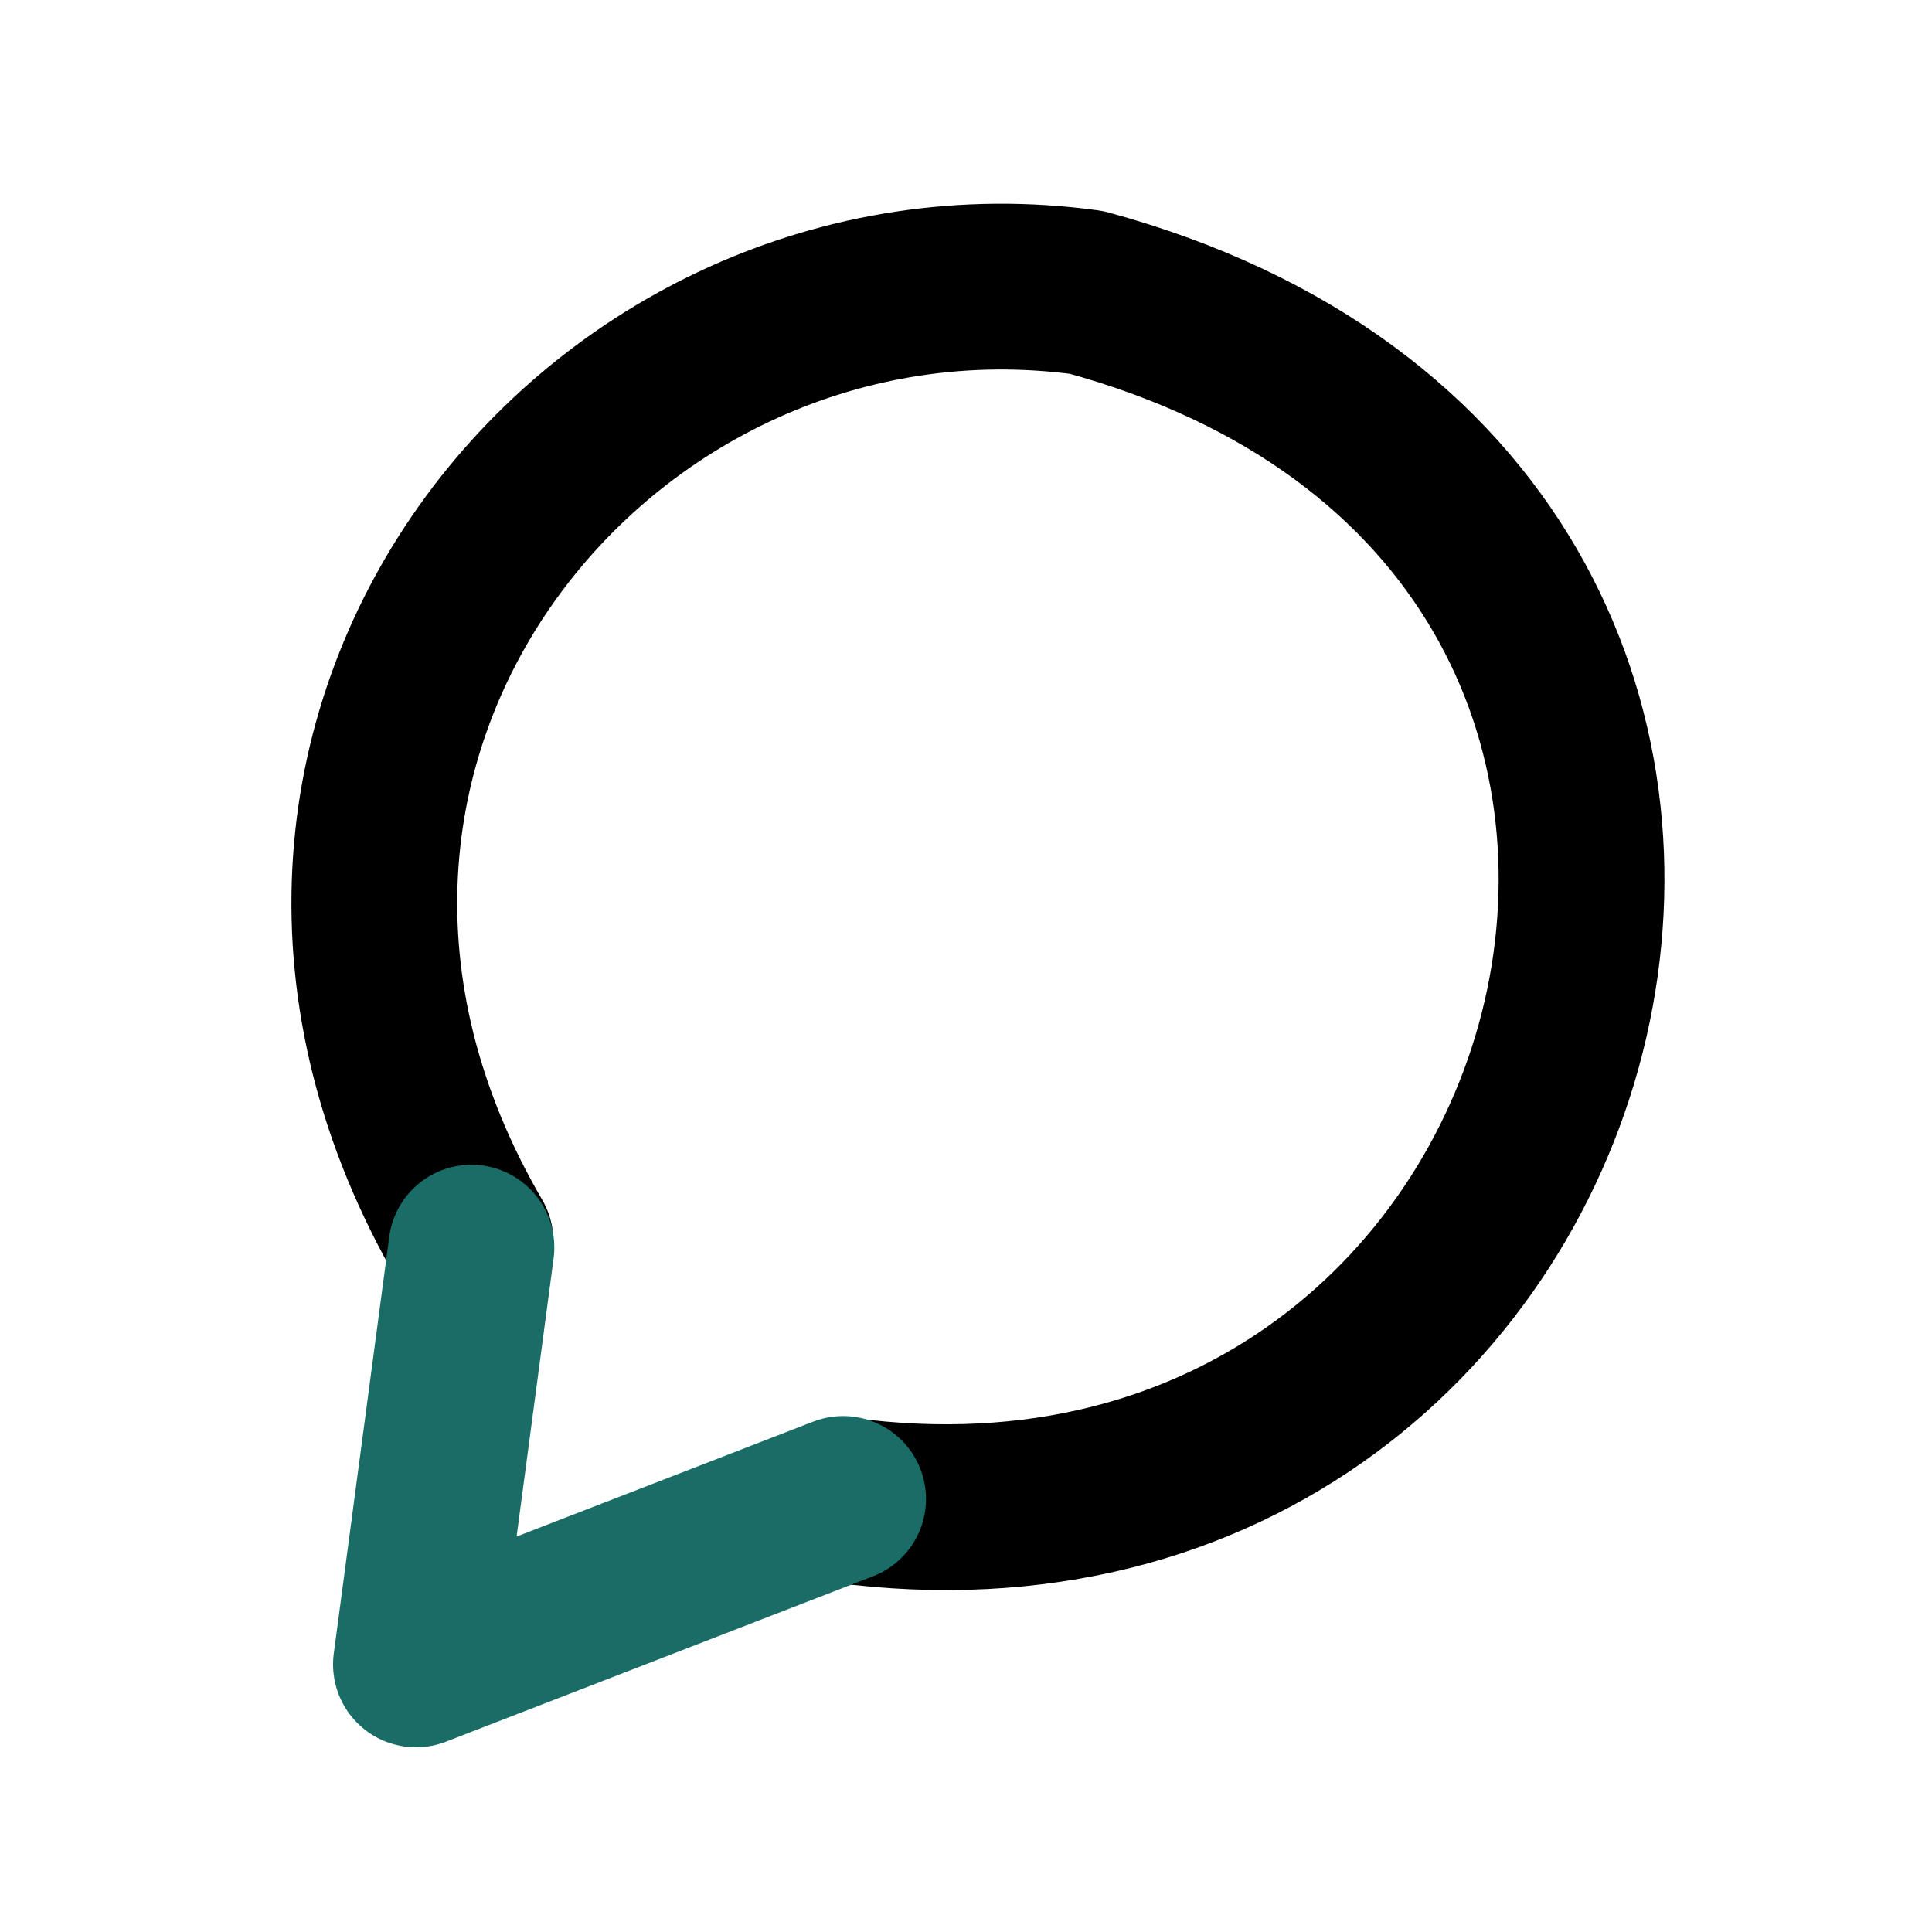 <?xml version="1.0" encoding="UTF-8" standalone="no"?>
<!-- Created with Inkscape (http://www.inkscape.org/) -->

<svg
   width="6.35mm"
   height="6.35mm"
   viewBox="0 0 6.35 6.35"
   version="1.1"
   id="svg5"
   xml:space="preserve"
   xmlns="http://www.w3.org/2000/svg"
   xmlns:svg="http://www.w3.org/2000/svg"><defs
     id="defs2" /><g
     id="layer3"
     transform="translate(119.21,202.165)"><g
       id="g30497"
       transform="translate(50.932,-18.389)"><rect
         style="fill:none;stroke:none;stroke-width:0.254;stroke-opacity:1"
         id="rect30452"
         width="6.35"
         height="6.35"
         x="-170.142"
         y="-183.776" /><g
         id="g15412"
         transform="matrix(1.03,0,0,1.03,4.157,-41.607)"><path
           style="fill:none;stroke:#000000;stroke-width:0.529;stroke-linecap:round;stroke-linejoin:round;stroke-dasharray:none;stroke-opacity:1"
           d="m -167.721,-134.067 c -0.931,-1.597 0.41,-3.24 1.966,-3.028 2.623,0.714 1.711,4.186 -0.777,3.854"
           id="path14681" /><path
           style="fill:none;stroke:#1a6d66;stroke-width:0.529;stroke-linecap:round;stroke-linejoin:round;stroke-dasharray:none;stroke-opacity:1"
           d="m -167.718,-134.047 -0.177,1.33 1.363,-0.528"
           id="path12817" /></g></g></g></svg>
